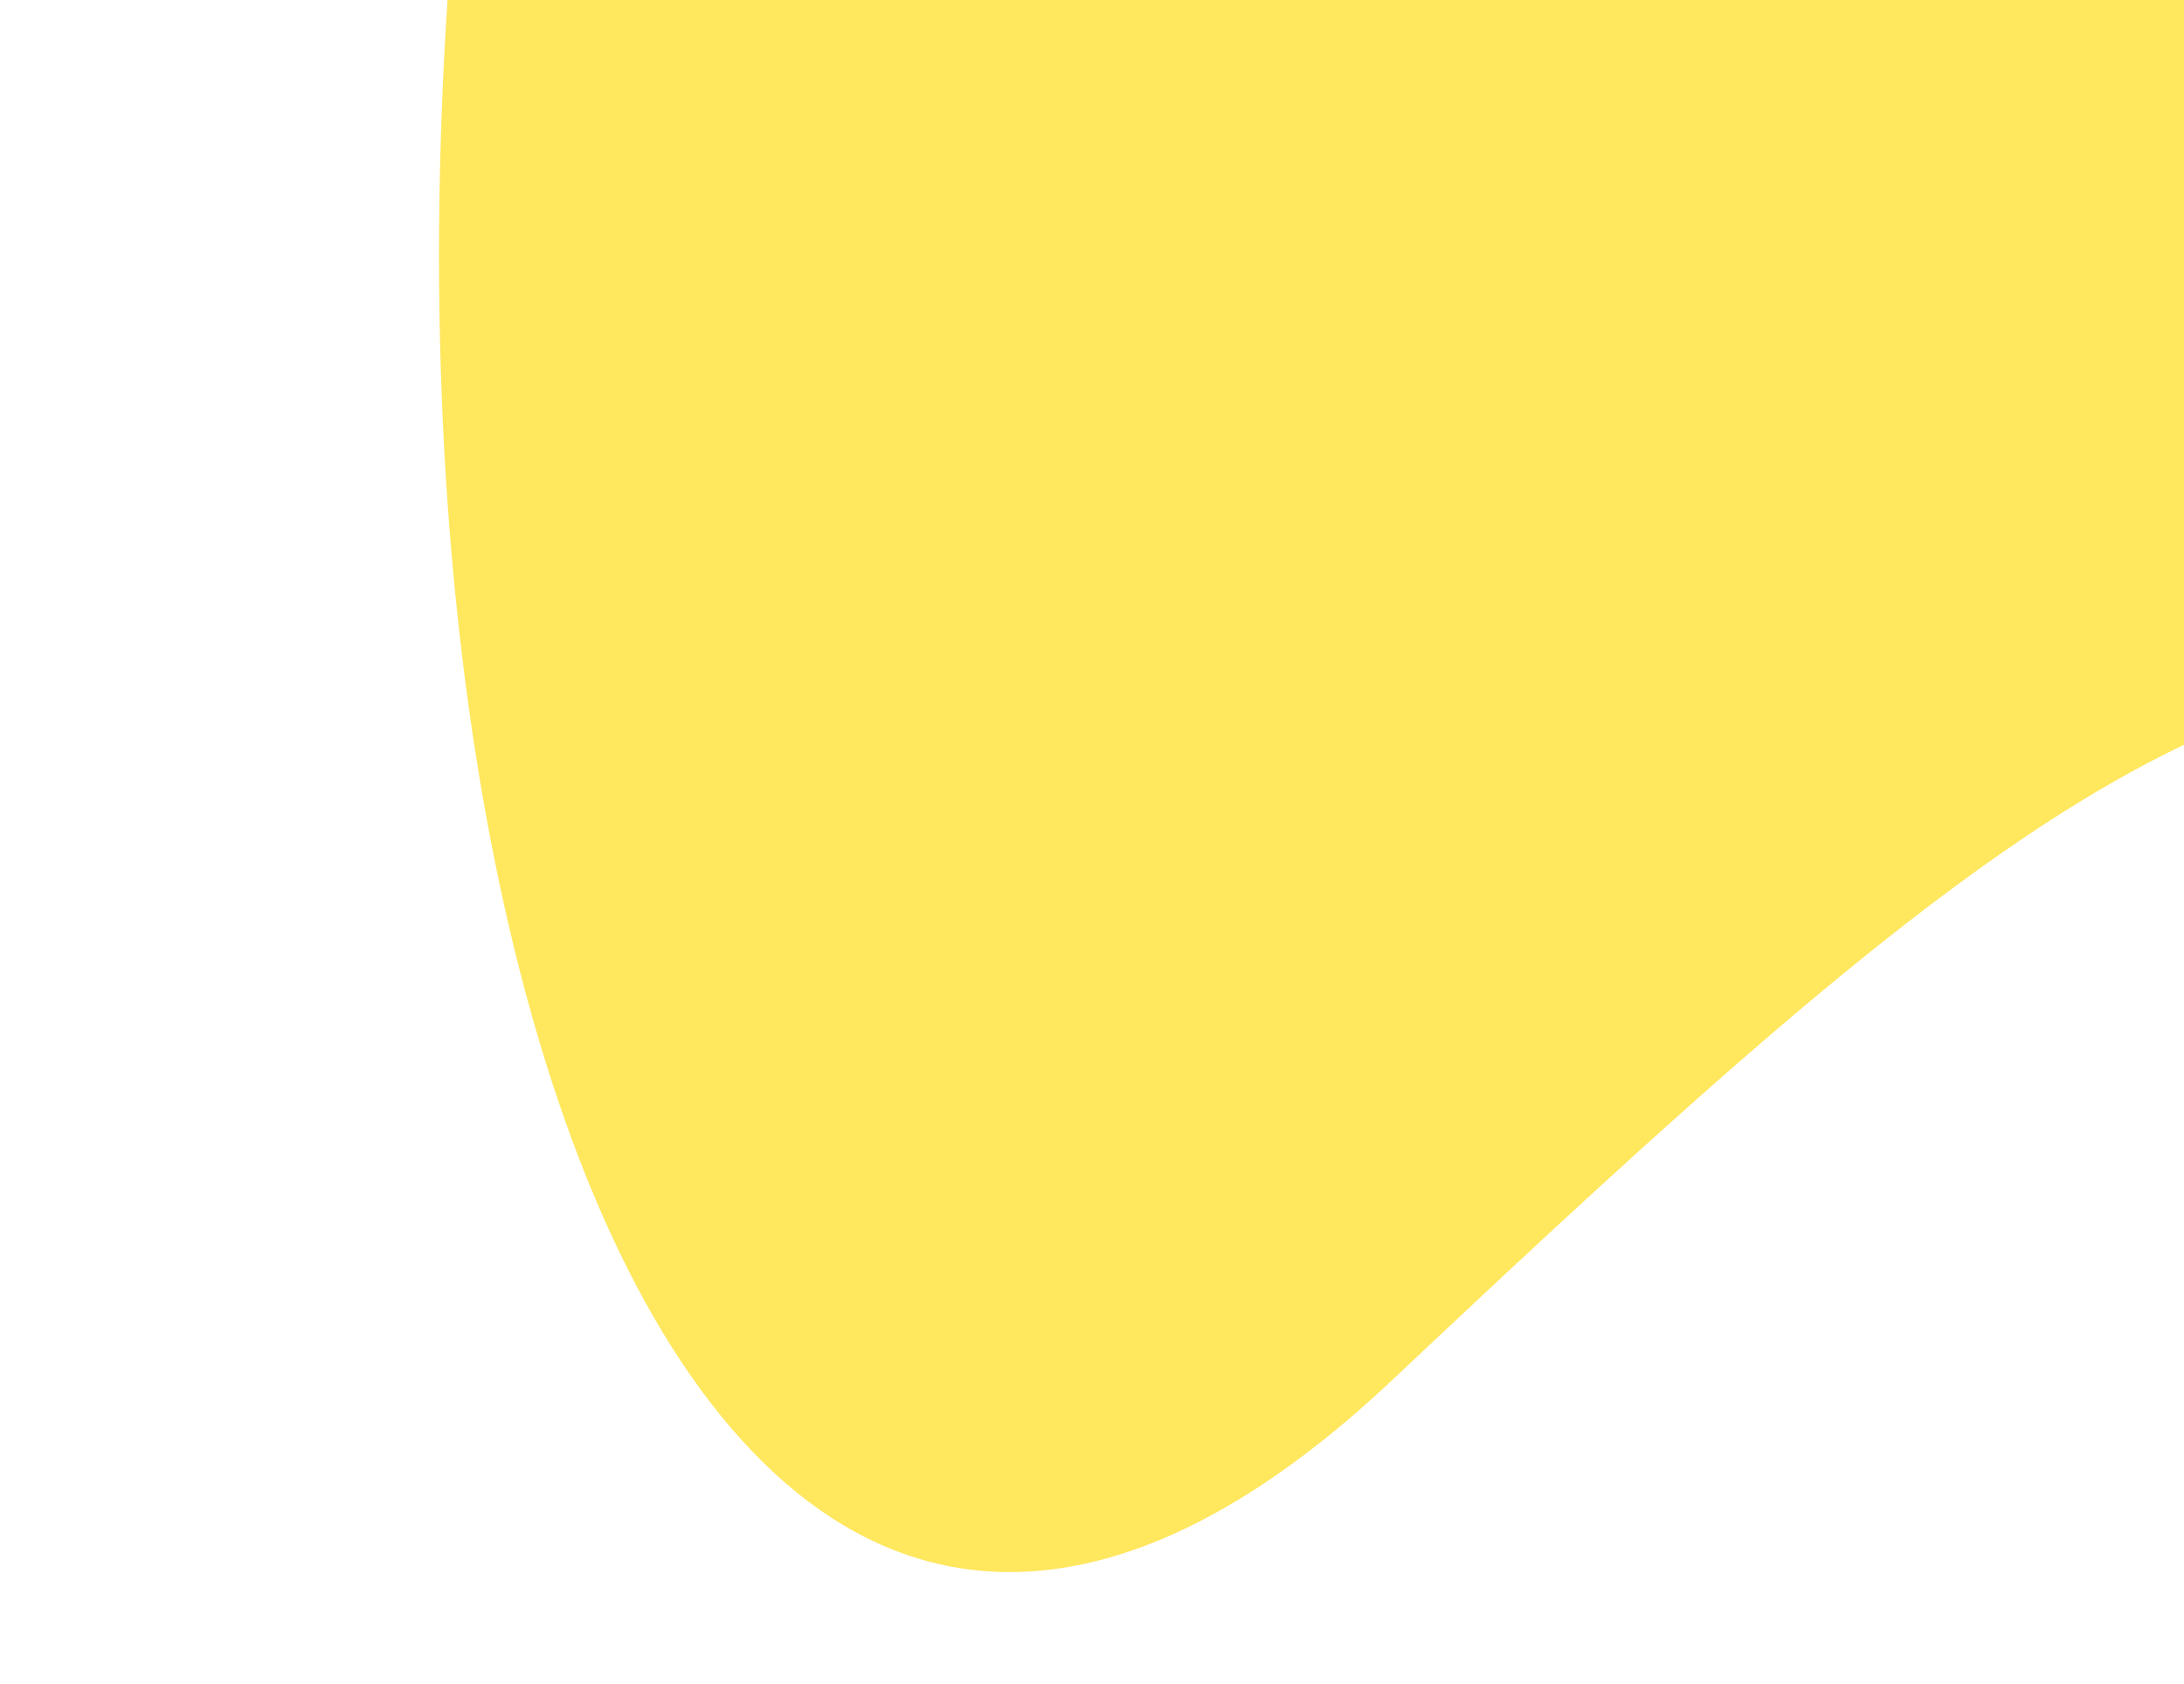 <svg width="761" height="587" viewBox="0 0 761 587" fill="none" xmlns="http://www.w3.org/2000/svg">
<path d="M181.318 -187.686C184.736 -204.276 196.669 -217.768 212.57 -223.607L741.319 -417.765C767.241 -427.284 795.971 -413.986 805.489 -388.064L1010.23 169.493C1026.77 214.551 974.118 257.352 927.954 244.201C789.475 204.749 689.706 287.994 485.073 481C226.256 725.111 90.123 254.967 181.318 -187.686Z" fill="#FFE75E"/>
</svg>
